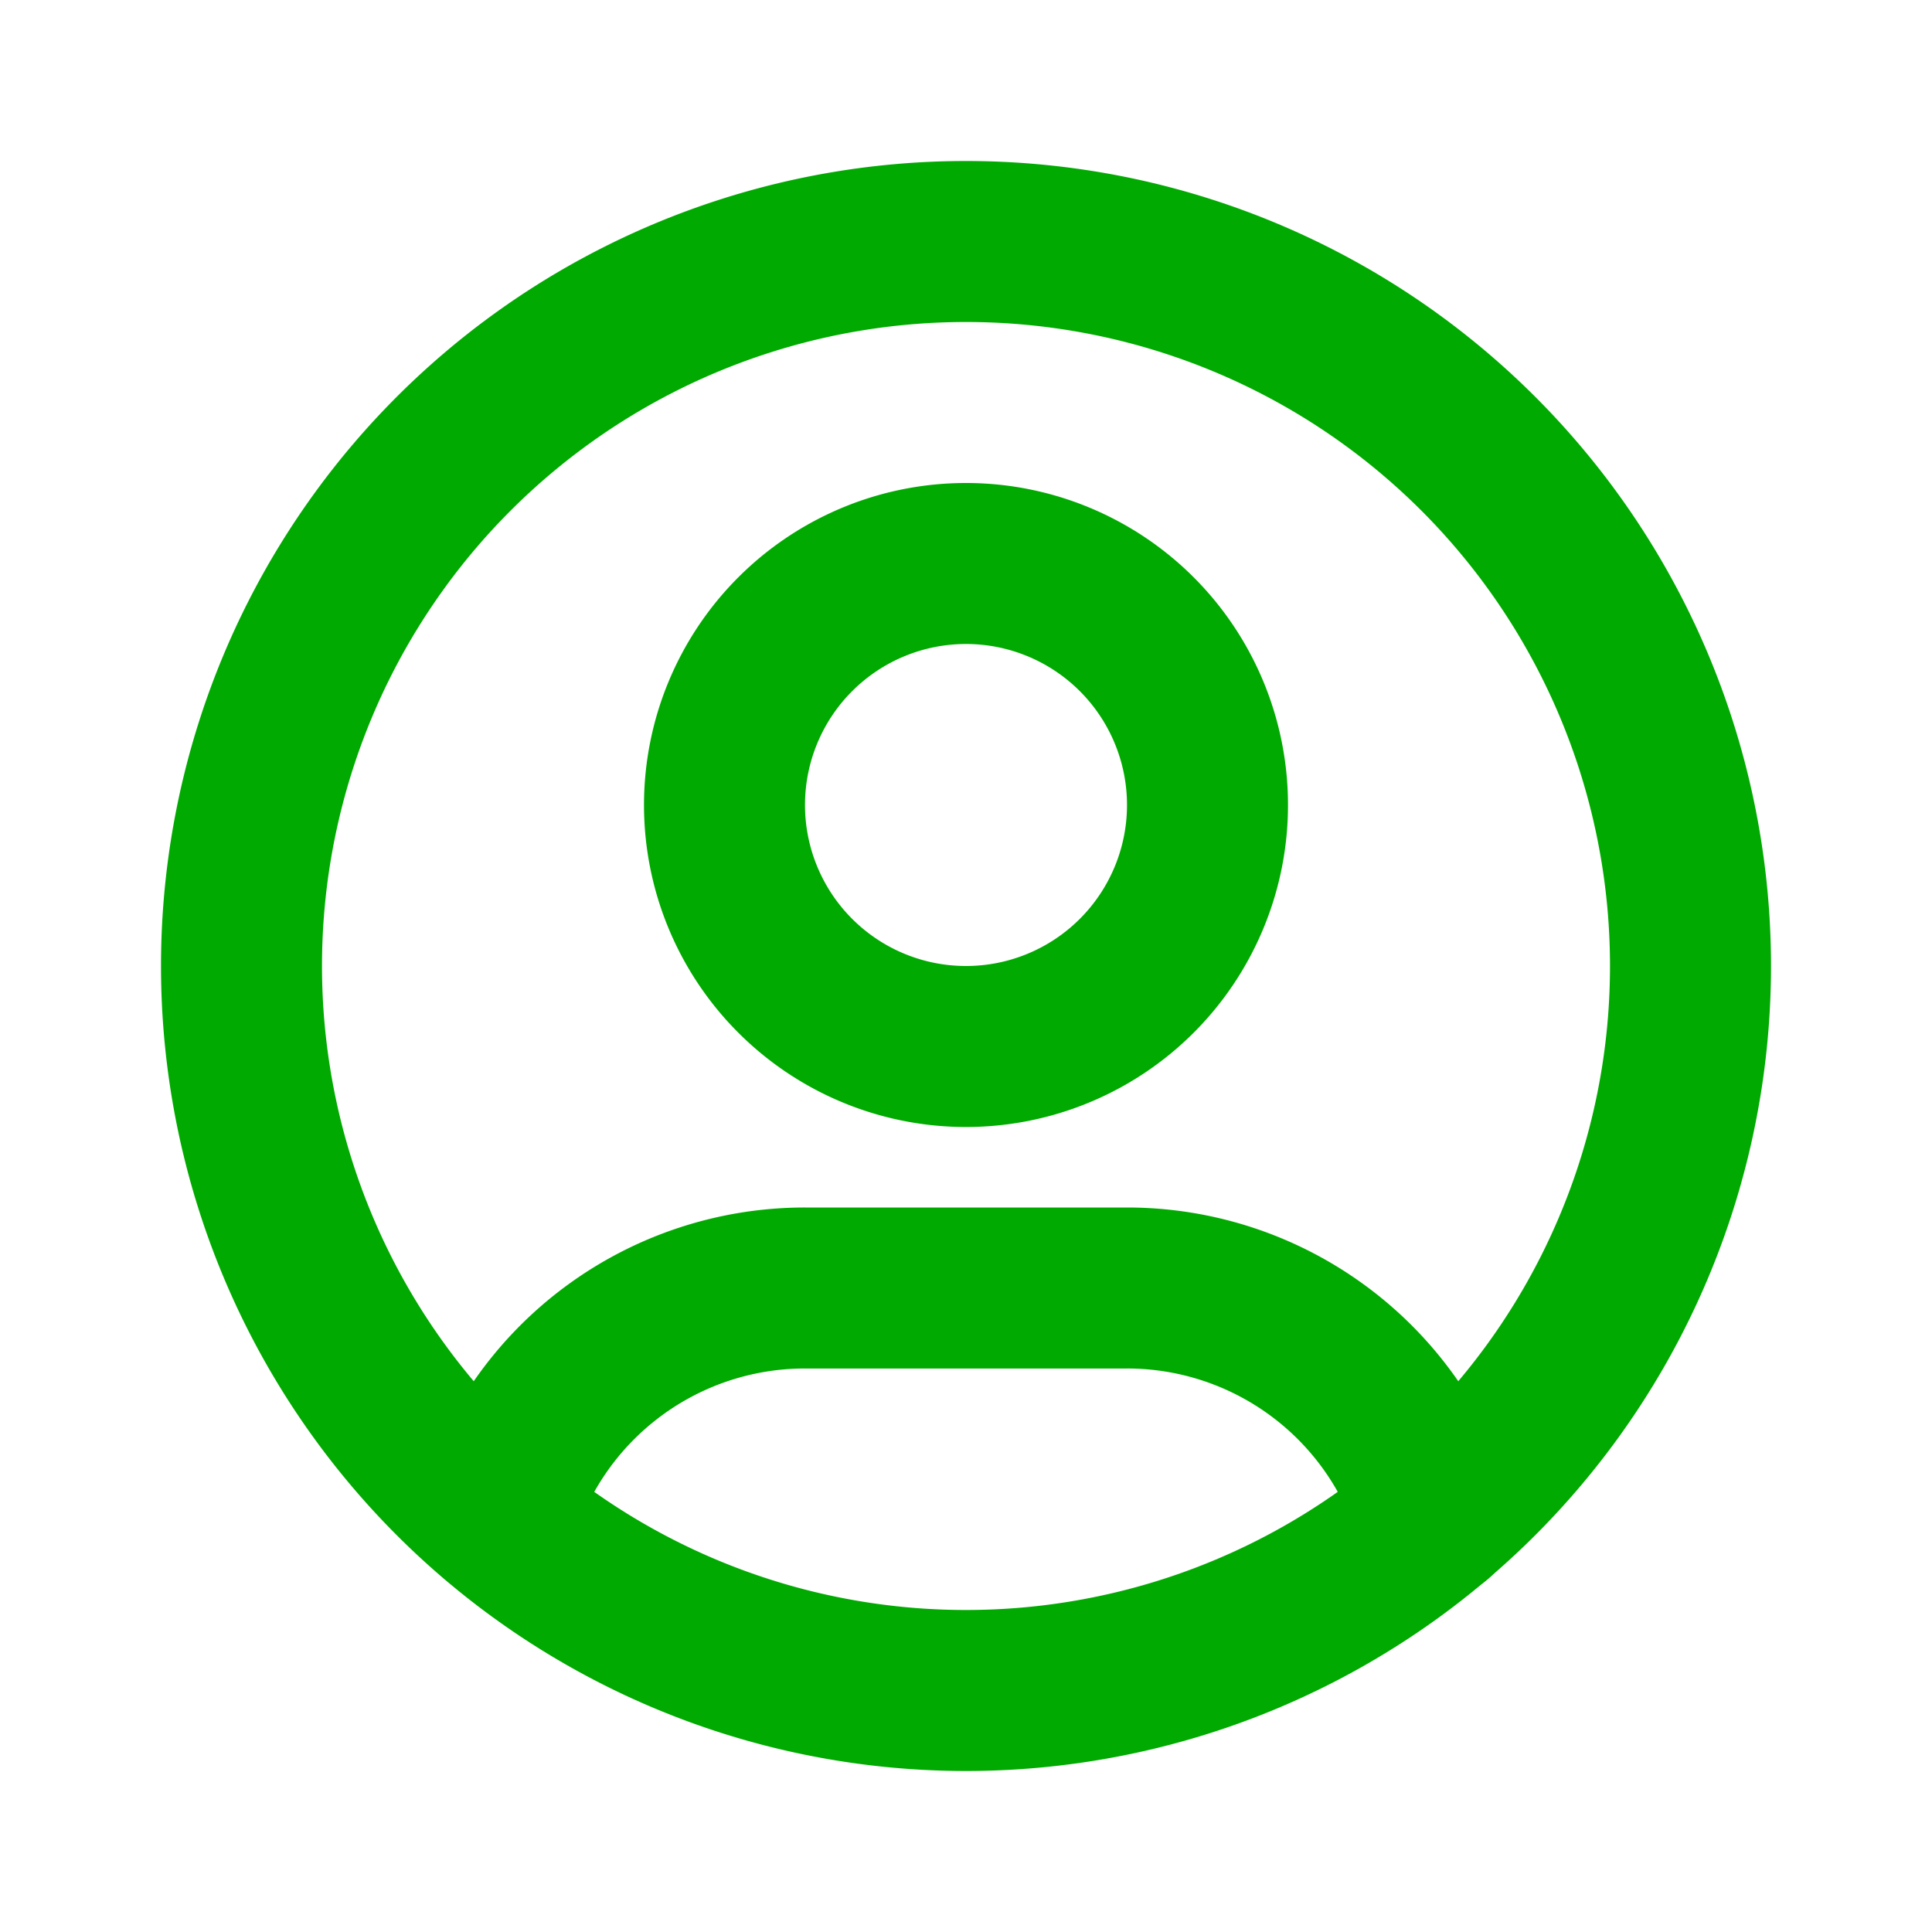 <ns0:svg xmlns:ns0="http://www.w3.org/2000/svg" class="icon icon-tabler icon-tabler-user-circle" width="24" height="24" viewBox="0 0 24 24" stroke-width="2" stroke="currentColor" fill="none" stroke-linecap="round" stroke-linejoin="round" style="color:#00AA00"><ns0:path stroke="none" d="M0 0h24v24H0z" fill="none" /><ns0:path d="M12 12m-9 0a9 9 0 1 0 18 0a9 9 0 1 0 -18 0" /><ns0:path d="M12 10m-3 0a3 3 0 1 0 6 0a3 3 0 1 0 -6 0" /><ns0:path d="M6.168 18.849a4 4 0 0 1 3.832 -2.849h4a4 4 0 0 1 3.834 2.855" /></ns0:svg>